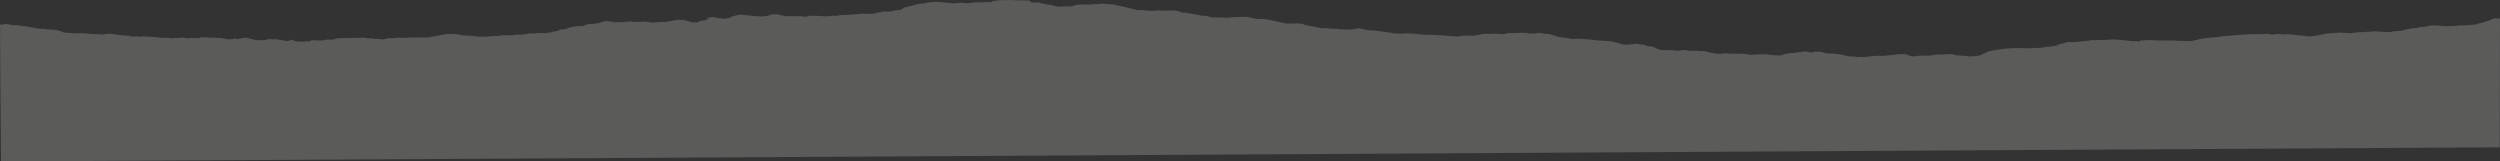 <?xml version="1.0" encoding="UTF-8"?>
<svg width="2880px" height="186px" viewBox="0 0 2880 186" version="1.1" xmlns="http://www.w3.org/2000/svg" xmlns:xlink="http://www.w3.org/1999/xlink">
    <rect x="0" y="0" width="2880" height="186" fill="#333333" stroke="none"/>
    <!-- Generator: Sketch 52.5 (67469) - http://www.bohemiancoding.com/sketch -->
    <title>layer_3</title>
    <desc>Created with Sketch.</desc>
    <g id="Page-1" stroke="none" stroke-width="1" fill="none" fill-rule="evenodd" opacity="0.2">
        <g id="Group-5" fill="#F8F8F6">
            <path d="M2879.978,28.194 C2878.622,28.135 2879.452,28.668 2877.893,28.455 C2876.313,28.232 2875.193,27.913 2874.654,27.505 C2871.583,27.962 2867.835,28.178 2865.636,28.941 L2860.556,28.941 C2857.703,29.671 2854.452,30.2 2849.948,30.213 C2848.587,31.144 2844.179,31.182 2841.729,31.9 C2839.548,32.54 2835.936,32.889 2832.946,33.368 C2831.785,33.226 2830.744,33.004 2829.33,33.116 C2826.958,33.761 2823.756,34.008 2820.426,34.074 C2817.974,34.123 2816.154,34.356 2814.521,34.759 C2812.637,35.224 2810.731,35.684 2808.834,36.146 C2808.692,36.669 2807.965,37.128 2806.143,37.532 L2803.153,37.532 C2802.381,37.719 2801.79,37.864 2801.167,38.015 C2799.86,38.015 2798.258,37.904 2797.258,38.045 C2796.178,38.198 2795.213,38.315 2794.093,38.251 C2792.621,38.167 2791.653,38.401 2790.36,38.523 C2788.152,38.012 2785.434,38.367 2783.411,38.267 C2781.867,38.466 2780.779,38.617 2779.656,38.749 C2775.922,39.189 2774.69,39.205 2769.764,39.259 C2767.282,39.286 2764.819,39.484 2762.387,39.641 C2761.957,39.669 2761.528,39.729 2760.981,39.731 C2759.363,39.388 2758.105,38.905 2755.74,38.793 C2754.324,39.206 2752.257,38.862 2750.605,39.058 C2749.634,39.325 2748.617,39.598 2746.861,39.486 C2745.155,40.266 2741.357,40.221 2738.766,40.664 C2738.119,40.775 2737.17,41.038 2735.773,40.97 C2733.717,40.869 2731.988,41.149 2730.695,41.492 C2729.851,41.716 2728.595,41.658 2727.784,41.899 C2727.183,42.077 2727.744,42.554 2725.777,42.426 C2725.132,42.181 2724.937,41.849 2723.855,41.795 C2721.531,41.745 2720.82,42.342 2718.918,42.463 C2718.083,42.27 2717.366,42.104 2717.131,42.049 C2714.72,41.742 2713.286,42.18 2711.534,42.179 C2706.973,42.175 2702.905,42.553 2698.947,43.063 C2697.589,43.238 2696.022,43.331 2694.565,43.449 C2691.497,43.697 2688.452,43.601 2685.446,43.669 C2684.595,43.917 2683.346,43.964 2682.656,44.052 C2680.061,43.895 2678,43.589 2675.471,43.647 C2673.206,43.7 2671.328,43.376 2669.24,43.196 C2667.827,43.616 2666.087,43.956 2663.879,44.14 C2662.609,43.832 2660.541,43.989 2659.247,43.683 C2657.609,44.199 2656.077,43.706 2654.318,43.643 C2653.548,43.962 2652.34,43.963 2651.08,43.819 C2649.571,43.648 2649.88,43.167 2648.334,42.946 L2642.682,42.946 C2639.955,43.213 2637.911,43.734 2635.187,43.175 C2632.676,43.842 2629.25,43.606 2626.003,43.663 C2623.008,44.228 2619.972,44.802 2616.96,45.371 C2615.477,45.357 2614.152,45.27 2612.754,45.169 C2610.81,45.029 2611.194,44.502 2609.809,44.387 C2608.15,44.396 2607.952,44.894 2606.381,44.88 C2605.451,44.635 2604.098,44.673 2602.904,44.584 C2601.12,44.45 2601.873,43.96 2601.458,43.789 C2599.524,43.461 2597.872,43.324 2595.896,43.439 C2594.639,43.79 2592.916,44.086 2592.006,44.592 C2591.575,44.832 2589.759,44.903 2589.044,45.137 C2588.297,45.381 2587.818,45.671 2586.863,45.895 C2585.778,46.15 2584.367,46.207 2583.169,46.363 C2582.591,46.26 2582.085,46.17 2581.631,46.089 C2579.267,46.387 2577.173,46.491 2574.75,46.122 C2572.666,45.804 2571.65,45.287 2570.016,44.916 C2567.444,45.109 2565.078,45.644 2562.275,45.118 C2559.683,45.359 2558.286,46.008 2555.529,46.176 C2552.523,46.358 2551.309,47.269 2547.943,47.331 C2546.665,47.19 2546.247,46.981 2547.05,46.673 C2545.463,46.519 2546.947,46.038 2545.717,45.872 L2544.008,45.872 C2540.937,46.663 2539.721,47.787 2534.963,48.072 C2534.404,47.981 2533.881,47.896 2533.368,47.813 C2532.121,47.894 2531.186,48.209 2529.627,48.052 C2528.991,47.905 2528.274,47.739 2527.501,47.559 C2525.473,47.69 2523.804,47.448 2521.95,47.193 C2522.699,46.83 2521.786,46.596 2520.54,46.348 C2517.516,46.384 2514.15,46.171 2511.578,46.826 C2509.085,46.347 2505.614,46.259 2503.515,45.62 L2496.712,45.62 C2493.997,45.278 2493.792,44.431 2491.081,44.144 C2486.308,44.144 2486.308,44.144 2482.168,43.638 C2481.866,43.995 2480.426,43.985 2479.783,43.88 C2477.799,43.557 2475.686,43.672 2473.611,43.657 C2471.267,43.641 2468.615,43.821 2466.651,43.61 C2464.322,43.36 2462.235,43.482 2460.16,43.4 C2457.717,44.177 2454.488,44.204 2451.29,44.137 C2449.158,44.574 2447.385,45.182 2443.998,44.659 C2442.977,45.132 2440.29,45.122 2439.405,45.52 C2437.373,45.502 2437.995,45.087 2437.179,44.895 C2436.385,44.882 2435.592,44.869 2435.274,44.864 C2433.17,44.537 2433.238,44.01 2432.003,43.683 C2429.953,44.208 2426.843,43.581 2424.404,44.279 C2425.176,43.151 2421.169,43.609 2419.952,43.179 C2419.358,43.323 2418.766,43.468 2418.118,43.626 C2413.076,43.843 2408.574,43.093 2403.617,43.08 C2403.396,43.08 2403.18,42.968 2402.962,42.908 C2402.669,42.979 2402.456,43.08 2402.191,43.089 C2397.057,43.261 2391.9,43.108 2386.782,43.17 C2379.73,41.85 2372.743,40.543 2365.853,39.254 C2362.353,39.17 2358.846,39.428 2355.659,38.994 C2352.672,39.746 2349.196,40.321 2345.526,40.957 C2342.472,40.788 2339.613,41.384 2336.559,41.197 C2335.715,41.404 2335.124,41.548 2334.532,41.693 C2333.86,41.693 2333.19,41.693 2331.787,41.693 C2331.154,41.852 2330.162,42.101 2329.245,42.332 C2325.952,41.867 2322.532,42.405 2319.359,42.431 C2318.782,42.227 2319.146,42.027 2318.385,41.936 L2314.413,41.936 C2312.177,41.302 2309.086,41.473 2306.422,41.365 C2304.439,41.354 2303.565,40.988 2302.441,40.734 C2299.021,40.631 2295.524,40.848 2291.661,40.547 C2289.108,40.862 2287.338,40.679 2285.441,39.798 C2281.979,40.202 2278.972,39.896 2276.136,39.454 C2274.932,39.267 2274.259,38.915 2272.368,38.968 C2271.708,38.986 2270.895,38.679 2269.9,38.467 L2262.802,38.467 C2262.743,38.114 2261.93,37.93 2260.904,37.758 C2259.586,37.833 2258.453,38.123 2256.862,38.019 C2255.185,37.909 2253.724,38.102 2252.412,38.294 C2250.658,37.944 2249.203,37.555 2246.966,37.529 C2244.352,37.498 2244.741,36.968 2244.223,36.586 C2240.747,36.421 2238.851,35.737 2236.494,35.204 C2236.942,34.77 2235.624,34.475 2235.083,34.12 C2231.997,33.927 2229.297,33.55 2226.81,33.095 C2225.631,31.988 2224.582,31.402 2215.726,30.154 C2212.866,30.364 2210.363,29.788 2207.732,29.915 C2206.319,29.207 2205.098,28.596 2203.816,27.954 C2202.469,28.07 2201.805,27.616 2200.297,27.711 C2198.45,27.829 2196.924,27.555 2195.36,27.375 C2193.958,27.214 2192.598,27.031 2191.974,26.953 C2189.883,26.13 2186.742,25.73 2185.496,24.983 C2185.322,24.878 2184.859,24.789 2184.445,24.724 C2183.399,24.56 2182.304,24.415 2181.433,24.291 C2177.459,24.576 2173.946,24.942 2171.744,25.777 C2168.194,25.753 2164.978,25.308 2161.938,25.51 C2159.896,25.254 2158.228,25.044 2156.347,24.808 L2152.249,24.808 C2151.329,24.931 2151.163,25.263 2149.727,25.271 C2149.388,25.212 2148.896,25.127 2148.256,25.016 C2147.895,25.373 2146.723,25.239 2145.771,25.269 C2142.766,25.364 2140.257,24.976 2137.547,24.775 C2135.384,25.456 2131.047,25.243 2129.394,26 C2126.324,26.009 2123.696,26.027 2121.256,25.547 C2120.245,25.349 2118.497,25.186 2116.742,25.256 C2115.278,25.314 2113.743,25.268 2112.211,25.268 C2108.905,24.258 2103.816,23.771 2100.352,22.852 L2093.352,22.852 C2088.54,23.699 2085.823,24.885 2082.242,25.727 L2075.909,25.727 C2075.369,25.584 2074.931,25.467 2074.701,25.406 C2074.152,25.107 2075.5,25.047 2075.333,24.81 C2074.169,24.78 2074.881,24.477 2074.439,24.373 C2072.997,24.213 2071.74,24.073 2070.447,23.93 C2070.915,23.576 2069.575,23.508 2069.085,23.316 C2068.296,23.259 2067.408,23.39 2066.522,23.188 C2066.986,22.808 2065.305,22.714 2064.51,22.443 C2064.51,22.179 2064.391,21.891 2064.554,21.612 C2064.659,21.434 2065.329,21.277 2065.469,21.097 C2065.577,20.957 2065.833,20.771 2065.13,20.638 C2064.368,20.617 2063.576,20.595 2062.836,20.574 C2062.229,20.247 2061.653,19.938 2061.059,19.618 C2057.25,19.602 2055.342,20.302 2053.007,20.837 C2049.879,20.813 2047.953,21.604 2044.755,21.564 C2044.324,21.015 2042.929,20.764 2040.574,20.864 C2040.48,20.26 2038.098,20.101 2037.357,19.696 L2037.357,19.255 C2036.846,18.499 2033.551,18.609 2033.24,18.013 C2030.942,17.846 2029.628,17.429 2028.817,16.965 C2025.119,16.765 2022.55,17.276 2019.458,17.659 C2016.351,17.672 2016.447,17.705 2012.937,18.316 C2011.916,18.493 2010.598,18.719 2008.999,18.653 C2006.56,18.551 2004.462,18.806 2003.101,19.025 C2000.201,18.968 1999.025,18.452 1996.586,18.328 C1994.373,18.215 1993.711,17.456 1992.8,17.001 C1989.964,16.722 1987.57,16.228 1984.479,16.473 C1981.229,17.206 1978.482,18.078 1973.925,18.641 L1956.485,18.641 C1955.756,18.81 1955.04,18.976 1954.367,19.132 L1950.311,19.132 C1949.757,18.692 1948.599,18.382 1947.119,18.159 C1945.837,18.159 1944.65,18.188 1943.495,18.152 C1941.407,18.088 1938.241,18.211 1936.177,18.393 C1934.714,18.522 1933.256,18.77 1931.59,18.643 C1930.227,18.538 1929.683,18.941 1928.438,18.893 C1926.959,18.451 1924.731,18.767 1922.558,18.562 C1921.94,18.388 1921.083,18.147 1920.214,17.901 C1918.998,18.297 1917.455,18.133 1916.089,18.136 C1912.74,17.437 1910.331,17.195 1906.584,17.178 C1905.749,17.174 1904.762,17.245 1904.104,17.161 C1899.353,16.552 1893.93,16.47 1888.986,15.996 C1887.231,15.828 1885.03,15.477 1882.998,15.737 C1881.746,15.898 1880.912,16.049 1879.495,15.852 C1878.229,15.676 1877.034,16.112 1875.636,15.954 C1874.653,15.842 1873.648,15.743 1872.723,15.646 C1872.128,15.327 1871.554,15.02 1871.263,14.864 C1867.866,14.344 1864.079,14.217 1862.879,13.257 C1860.533,13.257 1858.188,13.257 1856.048,13.257 C1853.32,12.825 1849.758,12.69 1848.905,11.756 L1844.928,11.756 C1840.391,11.052 1840.033,9.966 1839.103,8.9 C1835.869,8.407 1834.559,7.332 1830.371,7.05 C1827.407,5.711 1822.802,4.546 1818.329,4.006 C1817.931,4.156 1817.374,4.223 1816.481,4.172 C1811.555,2.751 1805.465,1.914 1797.287,2.281 C1795.65,2.646 1793.492,2.744 1791.277,2.742 C1791.026,2.914 1790.82,3.056 1790.624,3.191 C1787.227,3.184 1784.273,3.416 1782.025,3.993 C1779.57,3.537 1776.295,3.798 1774.449,3.215 C1772.138,3.166 1769.896,3.176 1767.976,3.541 C1766.643,3.795 1765.25,3.747 1763.895,3.587 C1761.653,3.322 1759.458,3.035 1756.905,2.715 C1755.142,2.715 1752.769,2.848 1750.848,2.679 C1748.749,2.493 1746.593,2.598 1744.72,2.438 C1742.67,2.263 1740.889,2.663 1738.921,2.412 C1738.566,2.319 1737.864,2.217 1737.707,2.079 C1736.82,1.297 1735.105,0.799 1731.507,0.731 C1730.57,0.714 1729.718,0.424 1728.565,0.211 C1726.161,0.211 1723.312,0.363 1720.899,0.179 C1716.071,-0.191 1711.78,0.06 1707.437,0.508 C1705.201,0.212 1703.185,0.23 1700.662,0.466 C1698.429,0.676 1695.524,0.408 1693.416,0.902 C1693.613,1.667 1692.933,2.367 1691.082,2.932 C1689.379,3.096 1688.422,2.799 1687.263,2.712 C1686.396,2.731 1686.127,3.005 1685.122,2.966 C1684.328,2.935 1683.497,2.96 1682.382,2.96 C1680.548,4.089 1675.805,4.54 1672.844,5.412 L1669.902,5.412 C1667.746,5.779 1666.823,6.321 1665.915,6.855 C1663.731,6.954 1662.12,7.264 1660.759,7.591 C1657.973,7.722 1655.339,7.604 1653.035,7.348 C1650.917,7.113 1649.211,7.029 1647.261,7.364 C1646.925,7.422 1646.279,7.372 1645.622,7.372 C1644.393,6.994 1642.884,6.663 1641.703,6.216 C1639.818,5.502 1636.938,5.048 1633.014,5.154 C1630.696,5.217 1628.324,5.153 1625.981,5.176 C1625.452,5.181 1624.944,5.313 1624.431,5.385 C1623.173,5.004 1620.322,5.286 1619.774,4.684 L1613.554,4.684 C1612.826,4.516 1612.11,4.349 1611.522,4.213 C1608.017,4.029 1605.827,4.662 1602.778,4.949 L1598.263,4.949 C1596.014,5.497 1594.128,6.107 1591.669,6.509 C1589.73,6.825 1588.318,7.268 1586.434,7.562 C1584.516,7.861 1583.238,8.286 1581.981,8.701 C1580.556,9.171 1578.83,9.579 1576.932,9.861 C1574.059,10.289 1572.057,10.859 1570.343,11.563 L1562.44,11.563 C1561.338,11.834 1560.092,12.141 1558.793,12.46 C1556.734,12.252 1556.651,12.222 1555.937,12.336 C1554.104,12.626 1552.402,12.499 1550.452,12.39 C1548.322,12.27 1545.971,11.821 1544.114,12.08 C1541.771,12.407 1539.282,12.374 1537.453,12.223 C1534.981,12.019 1532.65,12.073 1530.255,12.034 C1528.775,12.011 1527.285,12.03 1526.144,12.03 C1522.55,12.746 1519.883,13.533 1518.398,14.468 C1514.805,14.474 1511.855,14.577 1511.015,15.406 C1508.135,15.591 1506.007,15.905 1504.179,16.359 C1502.26,16.834 1500.494,17.367 1497.531,17.475 C1497.433,17.787 1496.671,17.984 1495.739,18.162 L1490.505,18.162 C1490.588,18.552 1488.866,18.288 1488.402,18.477 C1487.883,19.081 1486.476,19.499 1484.589,19.895 C1482.68,19.67 1481.123,20.145 1479.154,20.125 C1476.984,20.103 1474.807,20.12 1472.733,20.12 C1470.562,20.58 1468.156,20.709 1465.629,20.513 C1463.401,20.569 1462.88,19.918 1461.121,19.893 C1458.206,19.853 1455.458,19.619 1452.499,19.586 C1449.494,19.553 1446.497,19.314 1443.308,19.41 C1440.307,20.37 1435.498,20.868 1432.564,21.837 L1424.504,21.837 C1421.768,22.337 1418.023,22.471 1416.397,23.296 C1411.02,24.022 1406.944,25.119 1402.651,26.155 C1400.93,26.57 1399.389,27.045 1397.246,27.206 C1391.876,27.377 1386.979,26.703 1382.005,27.078 C1379.38,27.368 1378.854,28.079 1376.921,28.515 C1374.708,29.014 1372.935,29.675 1370.416,30.034 C1368.053,30.371 1366.259,30.867 1363.91,31.173 C1361.873,31.438 1360.162,31.746 1359.529,32.381 C1358.199,32.381 1356.761,32.29 1355.939,32.625 C1355.172,32.338 1353.825,32.33 1353.203,32.236 C1350.61,32.308 1349.529,32.791 1347.958,33.098 C1347.529,33.009 1347.16,32.933 1346.602,32.818 C1345.615,32.871 1344.976,33.179 1343.643,33.122 C1340.36,32.98 1337.697,33.323 1335.882,33.835 C1334.428,33.877 1334.241,33.535 1332.859,33.633 C1332.309,33.754 1331.481,33.936 1330.957,34.051 C1324.36,34.316 1319.697,33.599 1315.619,32.612 C1312.441,32.811 1310.504,33.368 1308.609,33.9 C1306.638,34.453 1303.302,34.477 1301.636,35.089 L1297.61,35.089 C1292.636,35.495 1289.446,36.189 1285.529,36.605 C1281.46,37.038 1277.536,37.607 1274.717,38.481 C1272.443,38.572 1270.174,38.403 1267.982,38.722 C1267.135,38.845 1265.409,38.856 1264.166,38.671 C1261.692,38.302 1258.99,38.596 1256.417,38.514 C1255.209,39.016 1252.397,38.486 1251.201,38.996 C1249.308,38.876 1247.799,39.148 1246.181,39.297 C1244.444,39.457 1242.778,39.666 1241.017,39.806 C1239.347,39.939 1237.444,40.164 1235.909,40.075 C1233.243,39.921 1230.933,39.982 1228.455,40.21 C1226.851,40.357 1225.262,40.534 1223.353,40.482 C1220.961,40.417 1218.752,40.53 1216.435,40.844 C1214.298,41.134 1211.639,41.207 1210.209,41.698 C1207.094,41.679 1204.284,41.618 1202.341,42.13 C1198.798,41.929 1196.27,41.317 1193.098,41.001 C1189.64,40.71 1186.495,41.379 1183.104,41.163 C1178.155,40.716 1175.298,39.562 1170.588,38.964 C1167.689,39.116 1164.553,38.798 1161.651,39.176 C1159.644,38.848 1157.845,38.586 1155.19,38.972 C1152.68,39.338 1149.605,39.305 1146.309,39.191 C1144.917,38.829 1143.322,38.413 1141.793,38.015 C1138.976,38.015 1136.07,38.177 1133.664,37.978 C1129.895,37.667 1126.232,37.858 1122.984,37.767 C1121.279,38.051 1119.521,38.126 1118.672,38.562 C1116.572,38.265 1115.071,38.844 1113.069,38.751 C1111.37,38.546 1109.585,38.374 1108.676,38.029 C1104.768,37.918 1102.613,38.471 1100.534,39.011 L1096.506,39.011 C1093.136,39.794 1090.344,40.651 1087.773,41.576 C1086.09,42.182 1083.937,42.839 1080.823,43.052 C1076.14,43.372 1072.634,44.072 1068.899,44.99 C1065.717,44.559 1061.971,44.621 1058.938,44.636 C1052.485,45.413 1045.377,45.409 1040.242,46.567 C1034.53,46.56 1029.606,47.392 1024.469,47.591 C1018.259,48.722 1014.42,50.277 1009.068,51.494 L1002.959,51.494 C1000.604,50.806 997.8,50.319 993.791,50.56 C992.431,50.922 990.739,51.101 988.954,51.292 C987.752,51.421 986.104,51.509 985.424,51.871 C983.795,52.737 980.939,53.301 977.516,53.687 C976.72,53.777 976.01,53.875 975.611,54.027 C974.431,54.474 973.387,54.943 972.356,55.412 C971.012,56.024 970.207,56.721 967.74,57.15 C967.025,57.274 967.748,57.574 965.868,57.655 C962.383,58.011 958.136,57.976 953.852,57.578 C951.706,58.26 948.92,58.479 946.631,58.384 C943.518,58.099 941.707,57.704 939.107,57.594 C937.991,57.763 936.64,57.902 935.647,58.133 C933.833,58.555 931.704,58.58 929.402,58.631 C927.877,58.665 927.069,58.374 925.8,58.358 C924.924,58.604 923.333,58.559 922.582,58.85 L916.587,58.85 C911.748,59.885 908.457,61.318 901.47,62.039 L896.844,62.039 C896.518,61.919 895.96,61.715 895.699,61.618 C892.394,61.355 889.869,61.8 887.113,61.795 C884.263,61.79 881.414,61.794 878.565,61.794 C877.334,62.219 876.148,61.664 874.864,61.789 C871.384,62.127 867.303,62.169 865.267,63.02 C863.379,63.02 861.286,63.174 860.475,62.991 C858.235,62.485 855.058,63.128 853.151,62.53 L845.135,62.53 C842.274,63.182 838.112,63.181 834.933,63.751 L828.064,63.751 C825.769,63.184 825.769,63.184 825.265,62.627 C823.445,61.987 820.919,61.611 818.212,61.383 C813.004,60.943 808.195,60.345 803.595,59.612 C802.841,59.491 801.881,59.205 800.572,59.342 C797.233,59.463 795.848,60.353 792.863,60.514 C790.687,60.269 790.542,59.649 788.771,59.351 C787.347,59.793 785.304,59.476 783.753,59.643 C779.471,59.896 778.635,61.018 775.62,61.554 C772.332,61.452 769.271,61.694 766.499,61.911 C764.142,62.096 761.807,62.495 759.473,62.798 C755.219,63.35 753.036,64.495 748.6,65.021 L743.625,65.021 C742.052,65.189 742.457,65.574 741.396,65.717 C739.952,65.707 738.601,65.734 737.231,65.489 C735.863,65.246 734.723,65.801 733.175,65.719 C732.549,65.686 731.642,65.739 731.303,65.651 C729.473,65.18 726.749,65.174 724.569,64.84 C720.966,64.288 716.559,64.085 712.155,64.318 C711.629,64.346 711.206,64.532 710.385,64.483 C709.718,64.328 709.002,64.162 708.757,64.105 C701.549,63.74 696.225,62.578 689.324,62.341 C688.015,62.718 685.825,62.429 684.033,62.568 C683.565,63.092 681.32,63.352 680.861,63.85 C680.332,64.423 678.225,64.621 677.195,64.981 C676.3,64.981 675.635,65.033 675.319,64.973 C670.097,63.996 664.092,63.88 657.854,63.999 C657.208,64.011 656.555,64 656.028,64 C654.982,63.678 653.449,63.626 652.327,63.379 C651.007,63.088 649.099,62.842 647.355,62.801 C643.527,62.709 639.559,62.885 636.06,62.323 C635.964,62.307 635.549,62.378 635.376,62.428 C634.024,62.819 633.489,62.241 632.224,62.293 C630.78,62.539 628.685,62.614 627.951,63.211 C627.617,63.483 626.138,63.673 624.504,63.788 C619.597,64.131 614.454,64.334 610.243,65.007 C606.702,64.73 603.243,64.619 600.64,64.097 C598.571,63.423 595.293,62.875 596.299,61.888 C594.815,61.545 593.483,61.237 592.305,60.964 C592.105,60.022 589.696,59.391 587.439,58.835 C582.96,57.731 577.568,56.889 571.789,56.236 C570.124,56.047 568.198,55.984 566.422,55.666 C564.622,55.647 562.453,55.746 560.607,55.42 C555.061,55.559 549.384,55.134 543.916,55.658 C543.336,55.714 542.364,55.733 541.958,55.653 C540.759,55.418 538.997,55.537 538.033,55.306 C536.505,54.939 535.241,55.395 533.828,55.296 C530.837,55.086 527.777,54.933 524.958,54.596 C524.706,54.199 523.85,54.047 522.148,53.927 C516.319,53.515 512.095,52.931 509.625,52.329 L509.625,51.565 C508.863,51.501 508.277,51.452 507.727,51.406 C507.727,51.214 507.727,51.05 507.726,50.887 C504.419,50.547 502.301,49.894 500.793,49.155 C500.255,48.891 499.821,48.559 498.798,48.582 C496.864,48.626 495.041,47.932 493.012,48.542 C492.779,48.612 491.552,48.578 490.705,48.475 C489.193,48.291 487.528,48.157 485.867,48.074 C482.007,47.883 478.966,47.178 474.99,47.073 C473.343,46.474 470.704,46.294 468.078,46.106 C467.397,46.297 466.364,46.47 465.525,46.336 C463.391,45.994 461.096,46.095 458.866,46.116 C456.073,46.142 453.586,45.731 450.784,45.83 C450.026,45.424 448.113,45.715 446.897,45.421 C445.576,45.102 444.085,45.629 442.429,45.632 C438.829,45.637 433.523,46.109 430.619,46.648 C427.931,47.147 424.614,47.237 421.66,47.556 C419.717,47.032 417.828,47.43 416.002,47.571 C413.876,47.428 414.502,46.922 413.792,46.567 C411.049,46.733 408.678,46.438 406.304,46.234 C405.524,46.167 404.569,46.031 404.057,46.12 C402.108,46.458 399.669,46.175 397.969,46.386 C395.84,46.651 393.837,46.563 391.772,46.589 C389.599,46.617 387.416,46.595 385.237,46.595 C383.059,46.595 380.879,46.591 378.701,46.598 C377.891,46.6 377.028,46.591 376.284,46.654 C373.9,46.856 371.497,47.144 368.986,47.065 C366.098,46.975 363.592,47.3 360.849,47.349 C358.476,47.392 356.514,47.066 354.261,47.062 C352.72,46.686 351.429,46.182 349.574,45.969 C347.456,45.725 347.303,45.147 345.446,44.904 C343.653,44.67 341.978,44.382 340.218,44.132 C337.926,43.806 335.802,43.439 332.911,43.379 C330.84,43.336 328.816,43.047 326.859,42.823 C324.994,42.609 322.959,42.431 321.91,41.937 C317.731,41.762 313.96,41.292 309.997,40.96 C306.912,40.701 303.843,40.417 300.677,40.236 C297.462,40.051 294.467,39.597 290.976,39.725 C289.586,39.282 287.495,39.621 285.898,39.459 C281.76,39.038 277.695,39.209 273.61,39.486 C271.285,39.433 270.075,38.853 268.001,38.725 C265.949,39.195 264.371,39.722 261.303,39.962 C260.625,39.762 259.679,39.483 258.927,39.261 L251.697,39.261 C251.021,39.426 250.428,39.571 249.769,39.731 C249.342,39.731 248.724,39.778 248.374,39.724 C245.766,39.317 243.257,39.515 240.626,39.721 C238.499,39.887 236.654,40.164 234.82,40.445 C232.902,40.74 230.488,40.596 228.573,40.933 C228.031,41.028 227.212,41.098 226.558,41.213 C225.545,41.391 224.405,41.673 223.362,41.662 C221.555,41.643 220.316,42.136 218.328,41.885 C214.837,41.445 210.906,41.152 208.351,40.389 C206.951,39.971 204.284,39.895 203.717,39.292 C200.867,38.996 198.735,38.279 195.19,38.521 C194.475,38.302 193.959,38.143 193.642,38.046 C191.764,37.933 190.247,38.064 188.538,37.862 C186.991,37.679 184.515,37.412 183.19,37.575 C181.36,37.799 179.464,37.7 177.681,37.897 C175.744,38.111 173.653,38.402 171.115,38.224 C169.178,37.451 164.837,37.637 162.225,37.036 C160.271,37.036 158.262,37.036 156.251,37.035 C154.023,36.398 150.931,36.57 148.697,36.548 C147.233,36.439 148.106,36.187 147.158,36.076 L141.066,36.076 C140.388,36.241 139.796,36.386 139.079,36.561 C136.527,36.402 133.923,36.622 131.824,36.91 C129.262,37.263 127.524,36.785 125.395,36.774 C123.852,36.766 123.777,36.341 123.132,36.064 C121.595,36.037 119.956,36.11 118.579,35.814 C117.194,35.516 115.32,35.558 113.95,35.556 C111.088,34.198 105.611,33.637 101.998,32.638 C99.83,32.643 98.094,32.337 96.15,32.207 C93.761,32.047 93.853,31.285 91.334,31.143 C89.555,31.29 87.658,31.063 86.614,30.8 C84.193,30.192 80.939,29.844 79.041,29.257 C75.545,28.973 72.805,29.638 70.123,29.444 C68.044,29.705 66.379,29.914 64.623,30.135 C60.316,30.384 56.03,29.982 51.662,29.891 C49.83,29.852 48.132,29.432 46.087,29.145 C43.37,29.145 40.101,29.335 37.448,29.104 C32.543,28.677 26.975,28.368 24.523,26.995 C24.399,26.925 24.105,26.848 23.821,26.825 C21.704,26.652 20.803,26.212 19.489,25.822 C18.054,25.394 17.033,24.89 15.363,24.508 C12.888,23.942 11.451,23.211 9.813,22.499 C8.71,22.02 8.431,21.372 5.981,21.076 C5.349,21.107 4.593,21.094 4.123,21.178 C2.453,21.474 0,21.245 0,21.245 L0.275,169.715 L2878.822,186 C2878.822,186 2880.19,28.254 2879.978,28.194" id="layer_3" transform="translate(1440, 93) scale(-1, 1) translate(-1440, -93) "></path>
        </g>
    </g>
</svg>